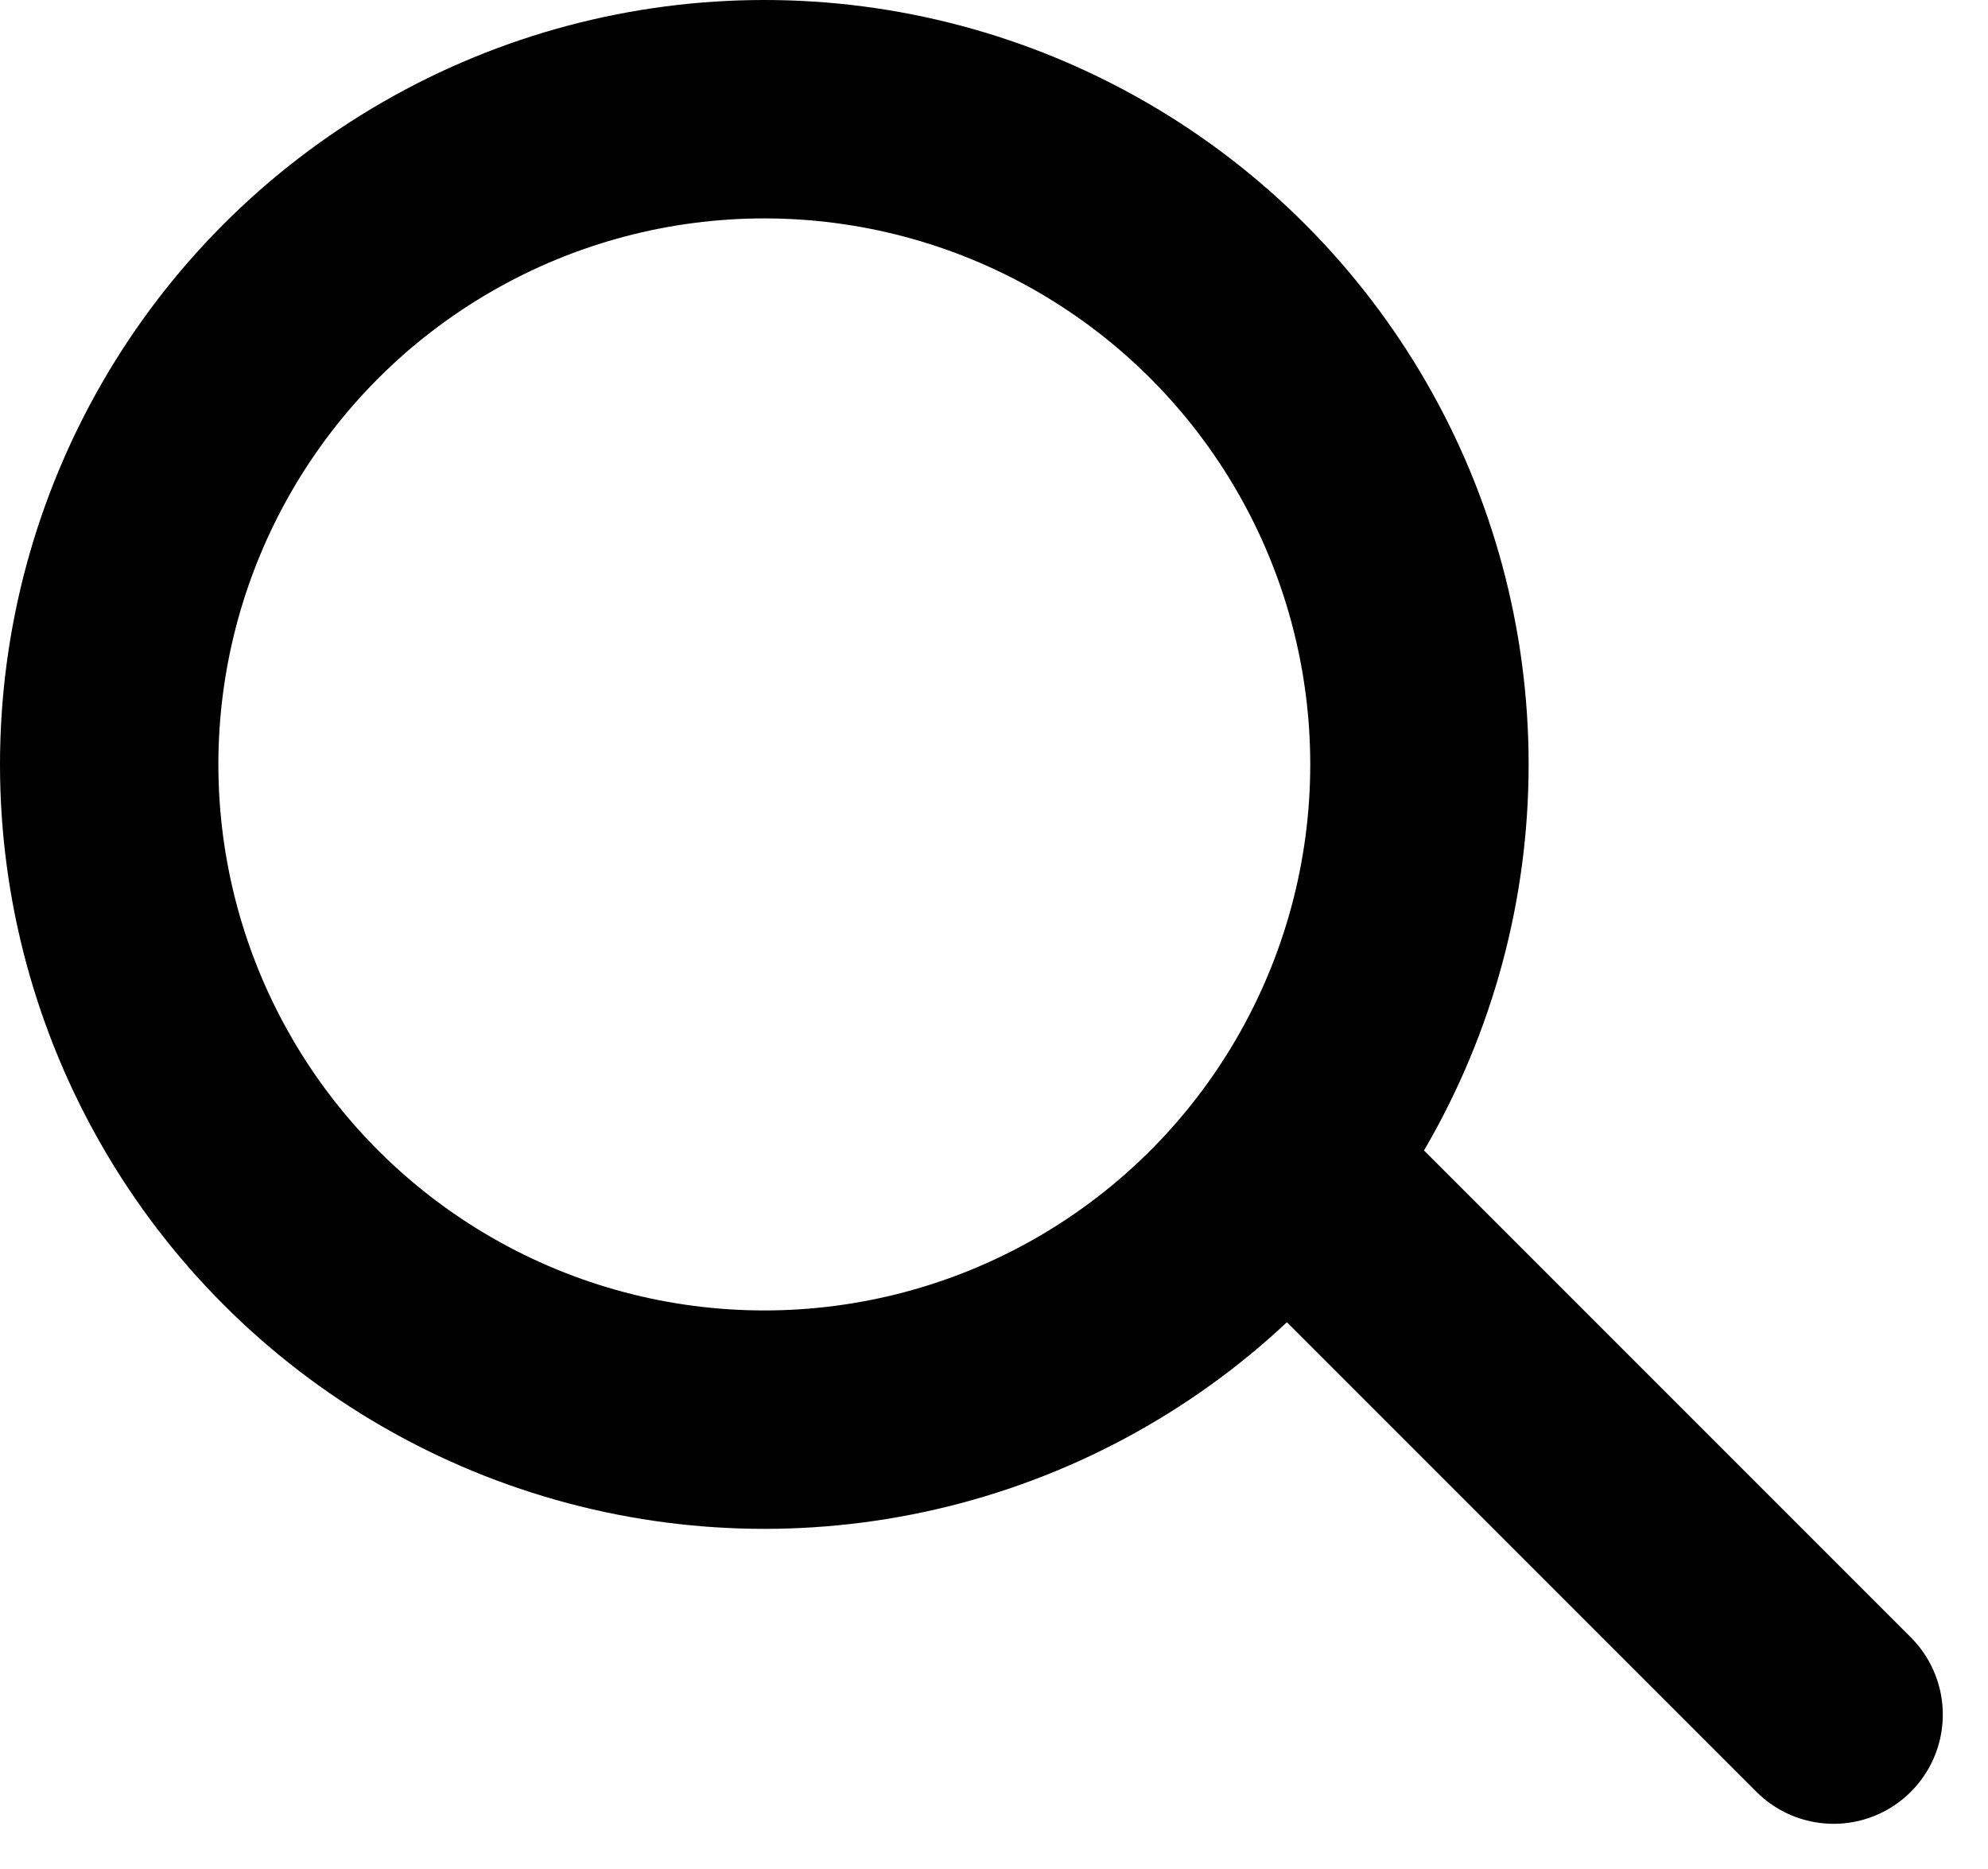<svg xmlns="http://www.w3.org/2000/svg" width="45.518" height="42.788" viewBox="0 0 45.518 42.788">
  <g id="Group_13" data-name="Group 13" transform="translate(-985 -196)">
    <g id="Ellipse_5" data-name="Ellipse 5" transform="translate(985 196)" fill="none" stroke="#000" stroke-width="5">
      <circle cx="17.5" cy="17.5" r="17.5" stroke="none"/>
      <circle cx="17.5" cy="17.5" r="15" fill="none"/>
    </g>
    <line id="Line_4" data-name="Line 4" x2="12.288" y2="12.288" transform="translate(1014.695 222.964)" fill="none" stroke="#000" stroke-linecap="round" stroke-width="5"/>
  </g>
</svg>
